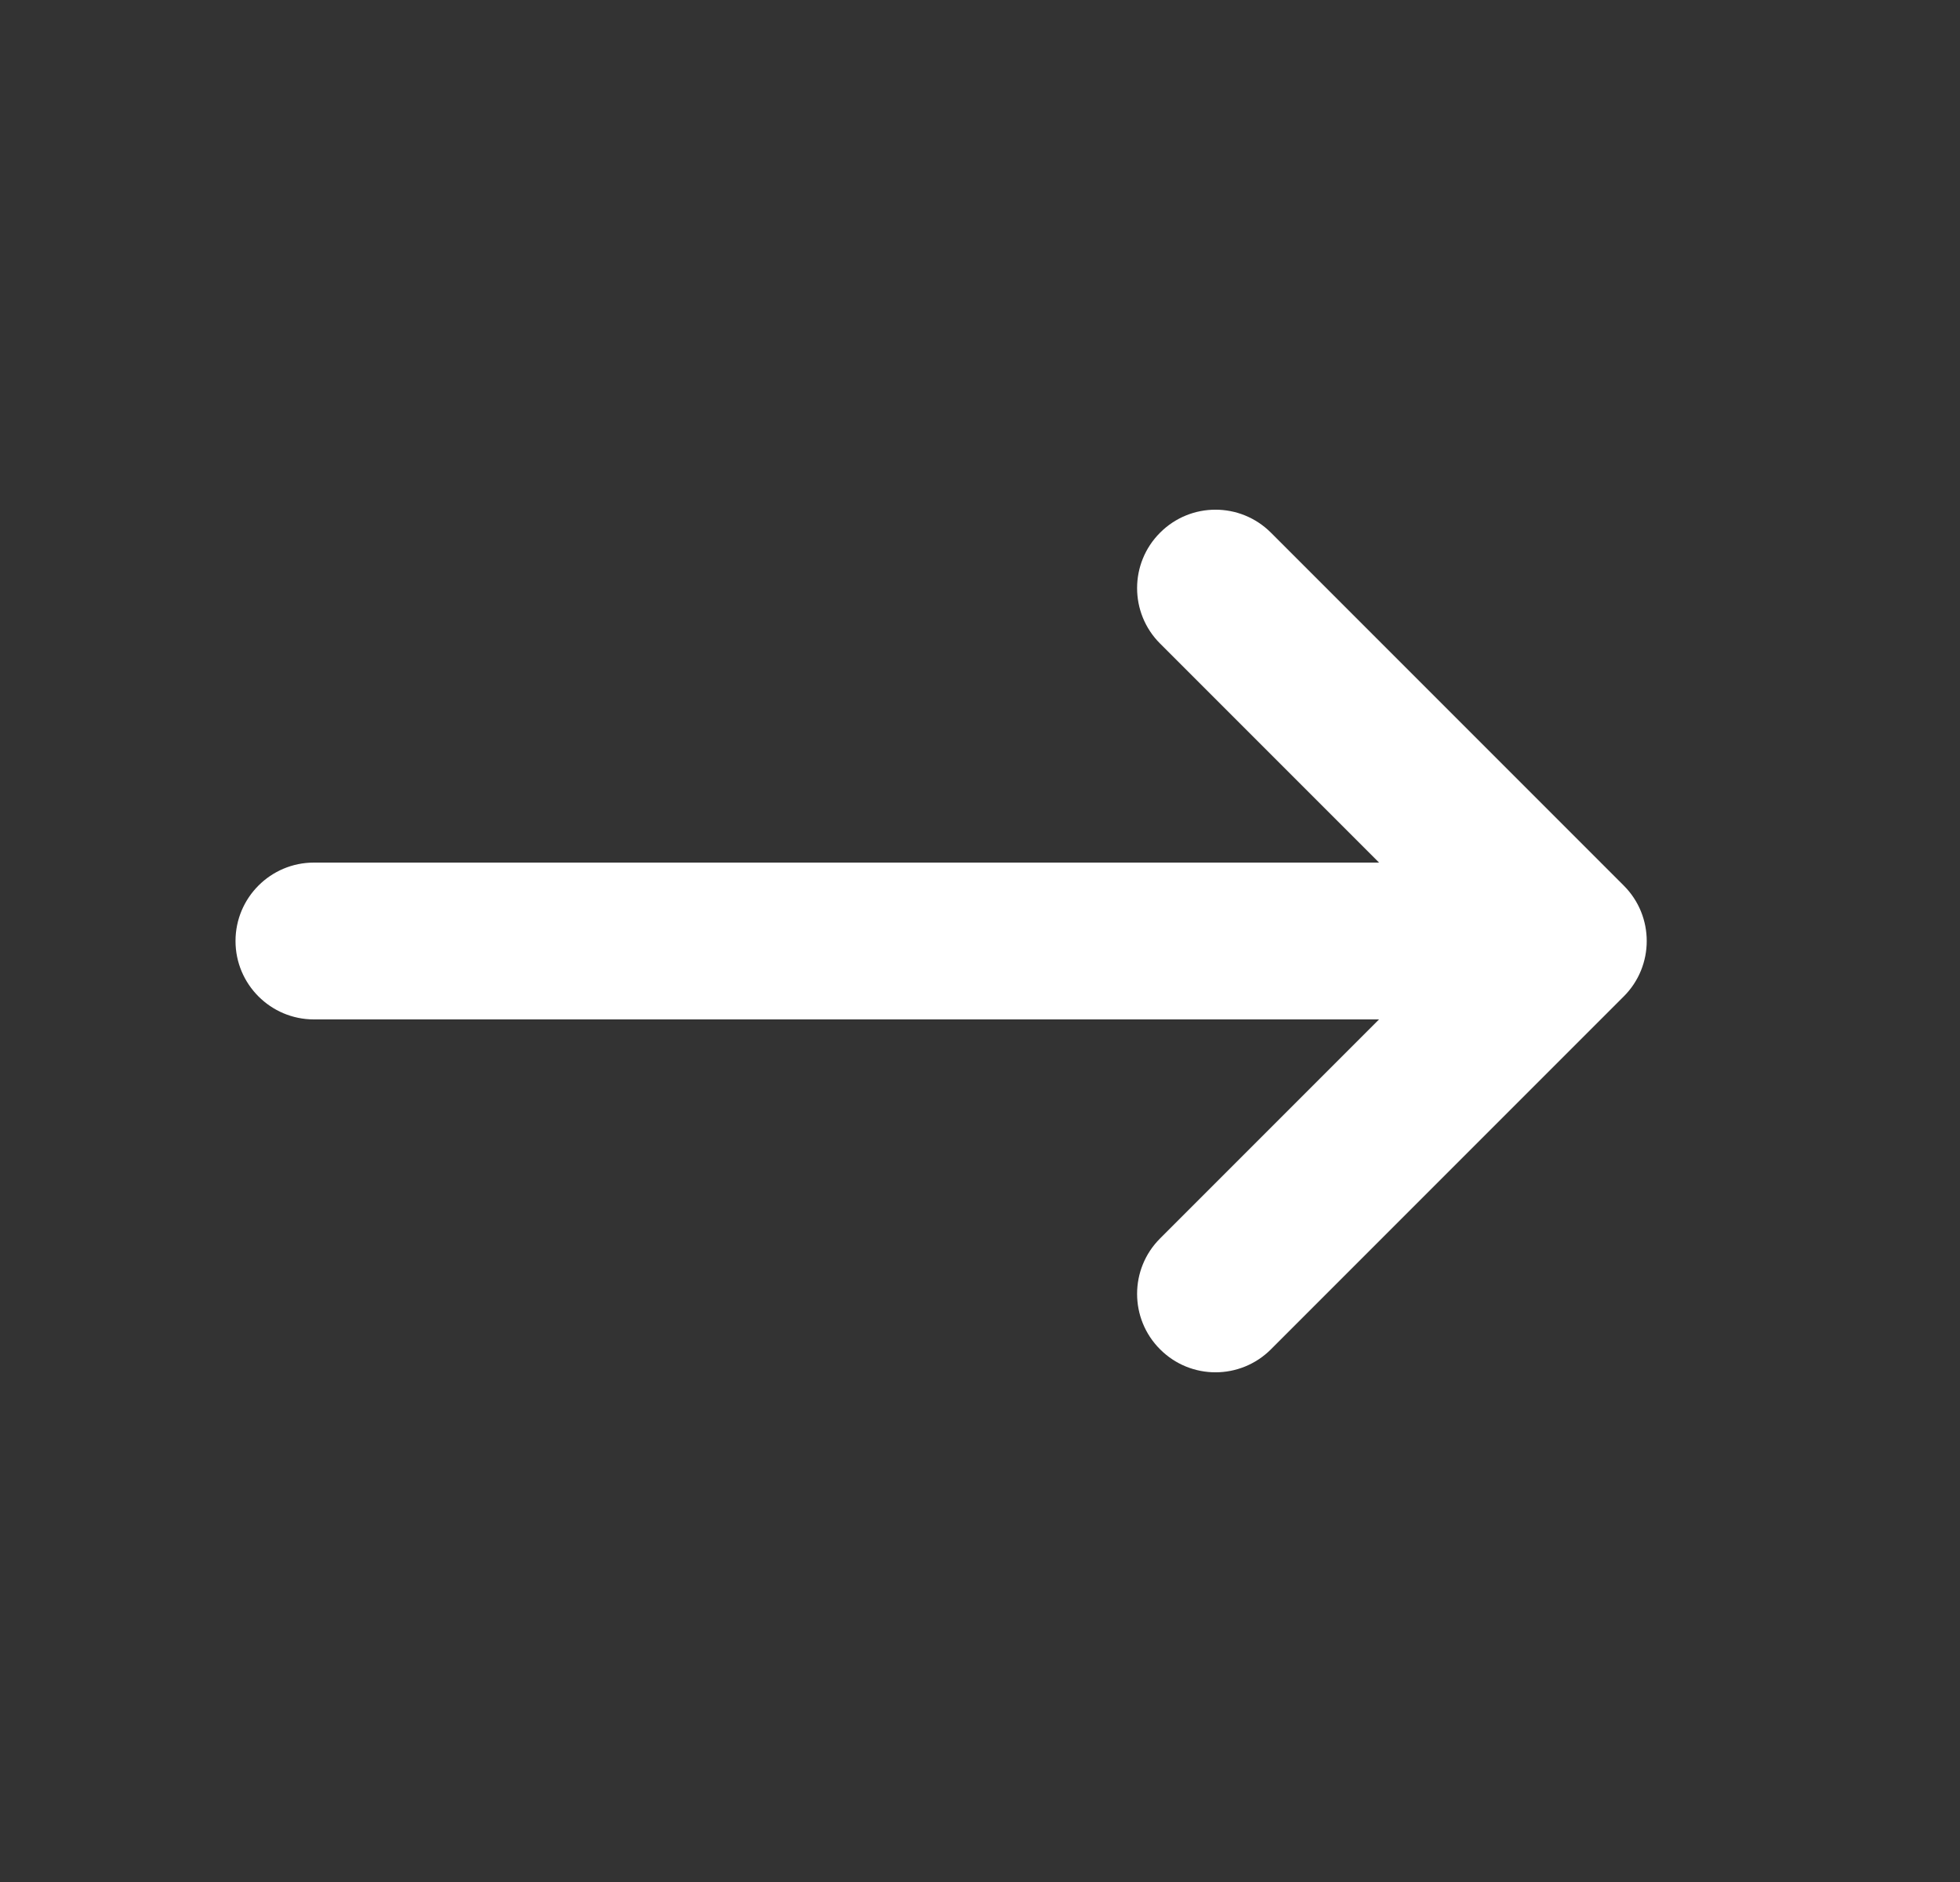 <svg width="25" height="24" viewBox="0 0 25 24" fill="none" xmlns="http://www.w3.org/2000/svg">
<rect x="0" y="0" width="25" height="24" fill="#333333" stroke="none"/>
<path fill-rule="evenodd" clip-rule="evenodd" d="M14.797 6.793C15.187 6.402 15.82 6.402 16.211 6.793L20.711 11.293C21.102 11.683 21.102 12.317 20.711 12.707L16.211 17.207C15.82 17.598 15.187 17.598 14.797 17.207C14.406 16.817 14.406 16.183 14.797 15.793L17.59 13H4.004C3.452 13 3.004 12.552 3.004 12C3.004 11.448 3.452 11 4.004 11H17.59L14.797 8.207C14.406 7.817 14.406 7.183 14.797 6.793Z" fill="white"/>
</svg>
